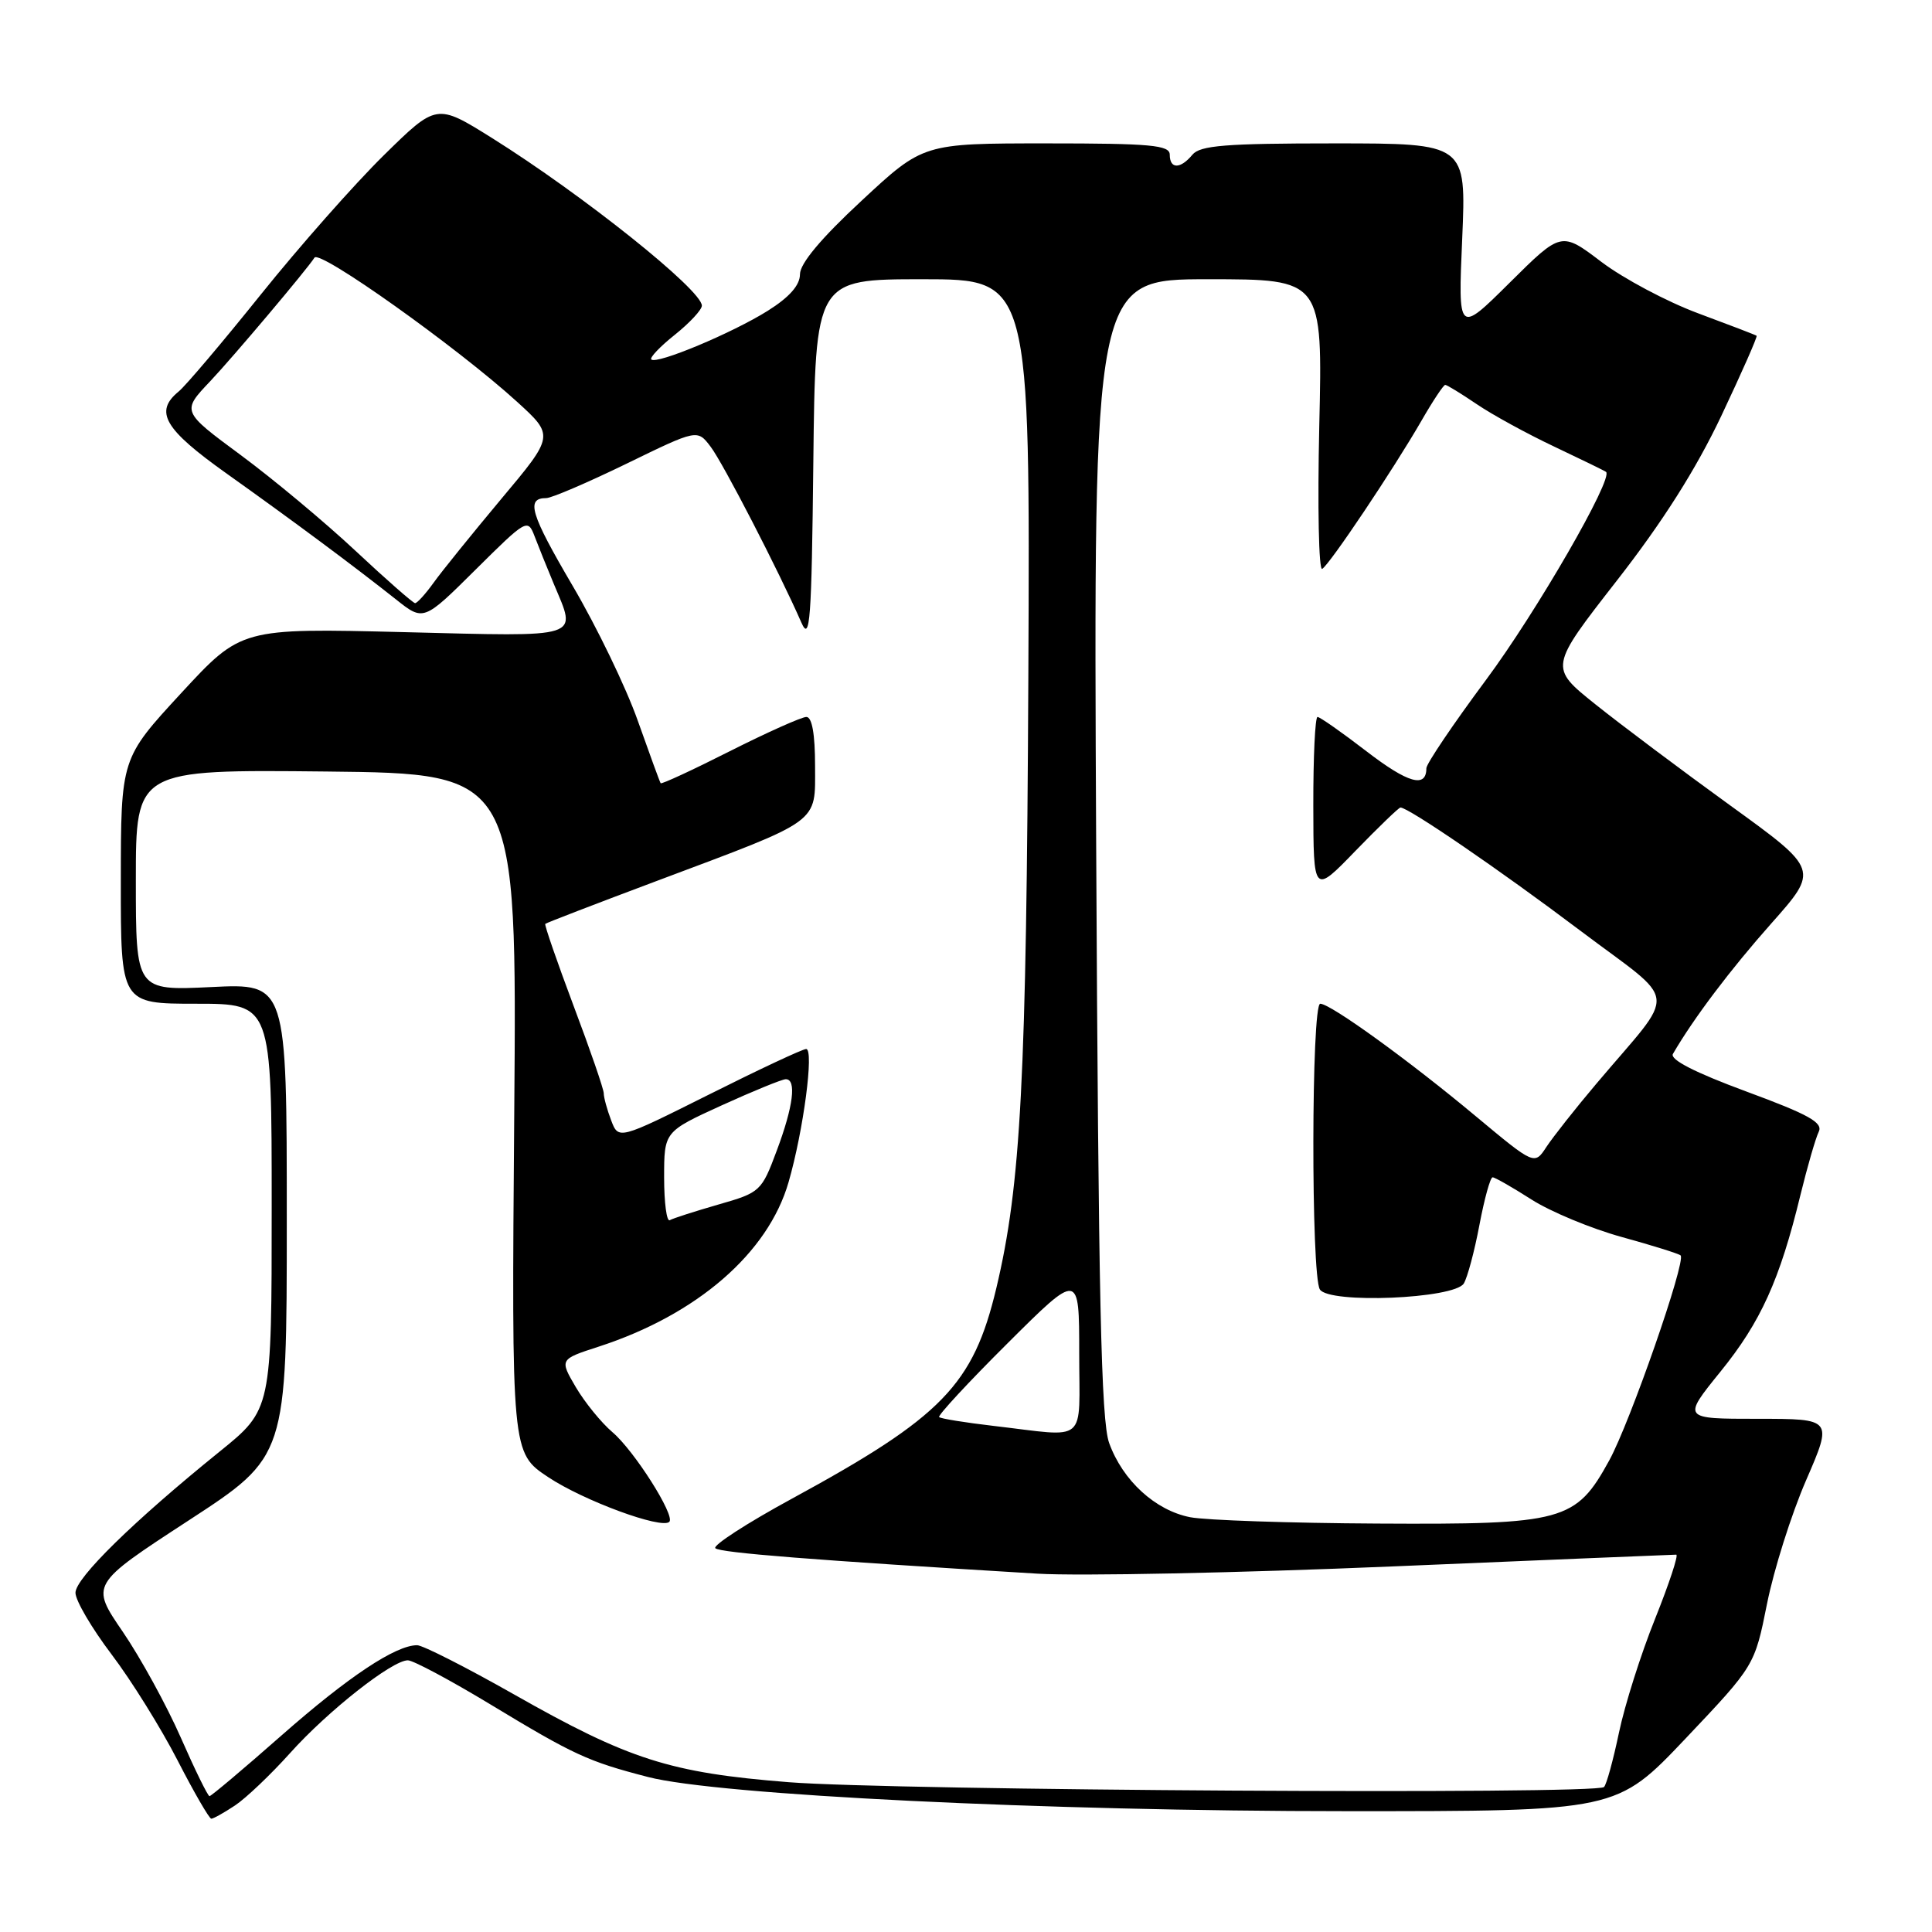 <?xml version="1.0" encoding="UTF-8" standalone="no"?>
<!DOCTYPE svg PUBLIC "-//W3C//DTD SVG 1.1//EN" "http://www.w3.org/Graphics/SVG/1.1/DTD/svg11.dtd" >
<svg xmlns="http://www.w3.org/2000/svg" xmlns:xlink="http://www.w3.org/1999/xlink" version="1.1" viewBox="0 0 256 256">
 <g >
 <path fill="currentColor"
d=" M 31.13 239.24 C 32.58 238.28 35.86 235.16 38.43 232.30 C 43.44 226.71 51.96 220.00 54.04 220.00 C 54.74 220.00 59.63 222.61 64.91 225.80 C 76.06 232.55 77.90 233.40 85.86 235.46 C 95.09 237.86 138.64 239.99 178.36 239.99 C 214.21 240.00 214.21 240.00 223.36 230.35 C 232.50 220.70 232.50 220.70 234.14 212.51 C 235.04 208.01 237.36 200.65 239.31 196.16 C 242.85 188.00 242.85 188.00 232.88 188.00 C 222.91 188.00 222.91 188.00 227.97 181.75 C 233.31 175.17 235.84 169.58 238.57 158.33 C 239.49 154.57 240.58 150.81 240.99 149.97 C 241.59 148.75 239.67 147.68 231.37 144.62 C 224.58 142.11 221.24 140.40 221.67 139.65 C 224.40 134.94 229.32 128.43 234.70 122.37 C 241.03 115.24 241.03 115.24 229.27 106.73 C 222.79 102.04 214.75 96.01 211.39 93.32 C 205.28 88.43 205.28 88.43 214.22 76.96 C 220.32 69.14 224.72 62.20 228.09 55.09 C 230.80 49.36 232.90 44.59 232.76 44.49 C 232.62 44.38 229.12 43.04 225.00 41.51 C 220.88 39.98 215.11 36.91 212.19 34.70 C 206.88 30.67 206.88 30.67 200.04 37.46 C 193.20 44.25 193.20 44.25 193.75 31.62 C 194.29 19.00 194.29 19.00 176.77 19.00 C 162.41 19.00 159.02 19.27 158.00 20.50 C 156.41 22.42 155.00 22.42 155.00 20.50 C 155.00 19.23 152.52 19.00 138.67 19.00 C 122.33 19.00 122.33 19.00 114.17 26.59 C 108.80 31.57 106.00 34.92 106.00 36.34 C 106.00 37.79 104.61 39.37 101.75 41.17 C 97.08 44.11 87.00 48.33 86.30 47.63 C 86.06 47.39 87.47 45.91 89.43 44.35 C 91.39 42.78 93.00 41.05 93.00 40.50 C 93.00 38.42 77.18 25.79 65.18 18.28 C 57.85 13.70 57.85 13.70 50.83 20.60 C 46.97 24.40 39.66 32.67 34.58 39.00 C 29.50 45.33 24.60 51.12 23.68 51.87 C 20.40 54.56 21.75 56.86 30.06 62.77 C 38.87 69.04 46.74 74.89 52.45 79.41 C 56.12 82.33 56.12 82.33 63.02 75.48 C 69.77 68.78 69.93 68.69 70.84 71.07 C 71.35 72.41 72.49 75.24 73.38 77.37 C 76.44 84.69 77.49 84.36 53.48 83.76 C 31.96 83.23 31.96 83.23 23.99 91.86 C 16.02 100.50 16.02 100.50 16.01 116.75 C 16.00 133.00 16.00 133.00 26.00 133.00 C 36.00 133.00 36.00 133.00 36.00 159.89 C 36.00 186.77 36.00 186.77 29.08 192.36 C 17.69 201.57 10.00 209.10 10.00 211.05 C 10.00 212.07 12.15 215.74 14.78 219.21 C 17.41 222.68 21.34 229.00 23.53 233.26 C 25.71 237.51 27.73 240.99 28.00 240.99 C 28.27 240.99 29.68 240.20 31.13 239.24 Z  M 23.96 230.25 C 22.09 225.99 18.63 219.68 16.27 216.22 C 11.98 209.95 11.98 209.95 24.99 201.47 C 38.00 192.99 38.00 192.99 38.00 161.65 C 38.00 130.30 38.00 130.30 28.00 130.79 C 18.00 131.27 18.00 131.27 18.00 116.62 C 18.00 101.97 18.00 101.97 43.25 102.23 C 68.50 102.50 68.50 102.50 68.14 147.50 C 67.78 192.50 67.78 192.50 72.64 195.73 C 77.31 198.84 87.67 202.66 88.69 201.65 C 89.50 200.83 84.02 192.20 81.15 189.77 C 79.68 188.52 77.50 185.84 76.30 183.81 C 74.14 180.12 74.14 180.12 79.32 178.44 C 92.35 174.21 101.78 166.05 104.49 156.64 C 106.46 149.83 107.89 139.00 106.82 139.00 C 106.35 139.00 100.57 141.71 93.97 145.02 C 81.96 151.03 81.96 151.03 80.98 148.45 C 80.44 147.03 80.00 145.42 80.00 144.87 C 80.00 144.32 78.20 139.10 76.00 133.27 C 73.81 127.43 72.12 122.55 72.25 122.42 C 72.39 122.28 79.05 119.72 87.05 116.72 C 109.00 108.48 108.00 109.21 108.00 101.47 C 108.00 97.28 107.60 95.00 106.85 95.00 C 106.22 95.00 101.66 97.04 96.72 99.53 C 91.78 102.03 87.65 103.94 87.54 103.78 C 87.43 103.63 86.07 99.90 84.51 95.50 C 82.96 91.10 79.07 83.05 75.87 77.61 C 70.28 68.08 69.65 66.00 72.38 66.00 C 73.08 66.00 77.86 63.95 83.02 61.44 C 92.40 56.87 92.40 56.87 94.16 59.19 C 95.80 61.34 103.21 75.70 106.19 82.50 C 107.33 85.10 107.54 82.28 107.77 61.25 C 108.04 37.00 108.04 37.00 122.27 37.00 C 136.50 37.00 136.50 37.00 136.26 89.75 C 136.01 143.12 135.28 156.98 132.02 170.68 C 128.96 183.51 124.86 187.74 104.92 198.59 C 98.96 201.83 94.40 204.79 94.79 205.15 C 95.43 205.75 107.72 206.72 137.50 208.52 C 143.00 208.85 164.15 208.42 184.50 207.56 C 204.85 206.70 221.77 206.00 222.11 206.00 C 222.44 206.00 221.18 209.82 219.31 214.49 C 217.43 219.16 215.28 225.95 214.52 229.59 C 213.76 233.22 212.87 236.47 212.54 236.79 C 211.53 237.81 118.28 237.25 104.50 236.15 C 88.76 234.90 83.35 233.17 68.06 224.49 C 61.76 220.92 56.01 218.00 55.27 218.00 C 52.42 218.00 46.15 222.17 37.33 229.93 C 32.29 234.37 27.98 238.00 27.76 238.00 C 27.54 238.00 25.83 234.51 23.96 230.25 Z  M 157.71 201.04 C 153.09 200.14 148.77 196.19 146.97 191.21 C 145.90 188.26 145.55 172.08 145.25 112.25 C 144.88 37.00 144.88 37.00 160.07 37.00 C 175.26 37.00 175.26 37.00 174.81 56.45 C 174.57 67.14 174.74 75.66 175.20 75.38 C 176.23 74.74 184.66 62.15 188.35 55.75 C 189.85 53.14 191.27 51.00 191.50 51.00 C 191.73 51.00 193.60 52.15 195.67 53.55 C 197.74 54.96 202.37 57.49 205.97 59.19 C 209.56 60.89 212.64 62.39 212.81 62.53 C 213.82 63.37 203.59 81.10 196.89 90.11 C 192.55 95.95 189.00 101.21 189.00 101.80 C 189.00 104.47 186.57 103.78 181.08 99.56 C 177.82 97.05 174.89 95.00 174.58 95.00 C 174.26 95.00 174.01 100.29 174.02 106.75 C 174.04 118.50 174.04 118.50 179.60 112.75 C 182.67 109.59 185.35 107.00 185.57 107.00 C 186.63 107.00 198.75 115.29 209.28 123.23 C 222.66 133.32 222.38 130.73 211.50 143.63 C 208.75 146.88 205.79 150.64 204.91 151.97 C 203.33 154.39 203.33 154.39 195.60 147.95 C 186.72 140.53 176.30 133.00 174.94 133.00 C 173.75 133.00 173.71 168.99 174.89 170.86 C 176.11 172.79 192.70 172.10 193.96 170.07 C 194.44 169.28 195.38 165.79 196.03 162.32 C 196.69 158.84 197.47 156.00 197.78 156.00 C 198.08 156.00 200.39 157.32 202.91 158.93 C 205.44 160.55 210.83 162.79 214.89 163.91 C 218.96 165.03 222.47 166.13 222.69 166.35 C 223.44 167.10 216.00 188.46 213.24 193.50 C 208.80 201.59 207.24 202.02 182.50 201.88 C 170.95 201.82 159.80 201.44 157.71 201.04 Z  M 131.66 188.94 C 127.89 188.50 124.65 187.98 124.44 187.77 C 124.23 187.57 128.32 183.15 133.53 177.97 C 143.00 168.54 143.00 168.54 143.00 179.27 C 143.00 191.54 144.32 190.41 131.66 188.94 Z  M 88.00 156.03 C 88.00 149.95 88.00 149.95 95.62 146.47 C 99.82 144.56 103.64 143.00 104.12 143.00 C 105.57 143.00 105.12 146.61 102.93 152.45 C 100.91 157.87 100.74 158.02 95.18 159.61 C 92.06 160.51 89.16 161.44 88.75 161.68 C 88.34 161.92 88.00 159.38 88.00 156.03 Z  M 47.12 73.00 C 43.06 69.20 36.21 63.49 31.90 60.30 C 24.06 54.51 24.06 54.51 27.86 50.51 C 30.90 47.29 40.68 35.70 41.67 34.14 C 42.35 33.05 60.55 46.00 68.47 53.20 C 73.45 57.73 73.45 57.73 66.42 66.11 C 62.56 70.73 58.52 75.72 57.45 77.22 C 56.38 78.71 55.27 79.93 55.00 79.92 C 54.73 79.91 51.18 76.80 47.12 73.00 Z "/>
</g>
</svg>